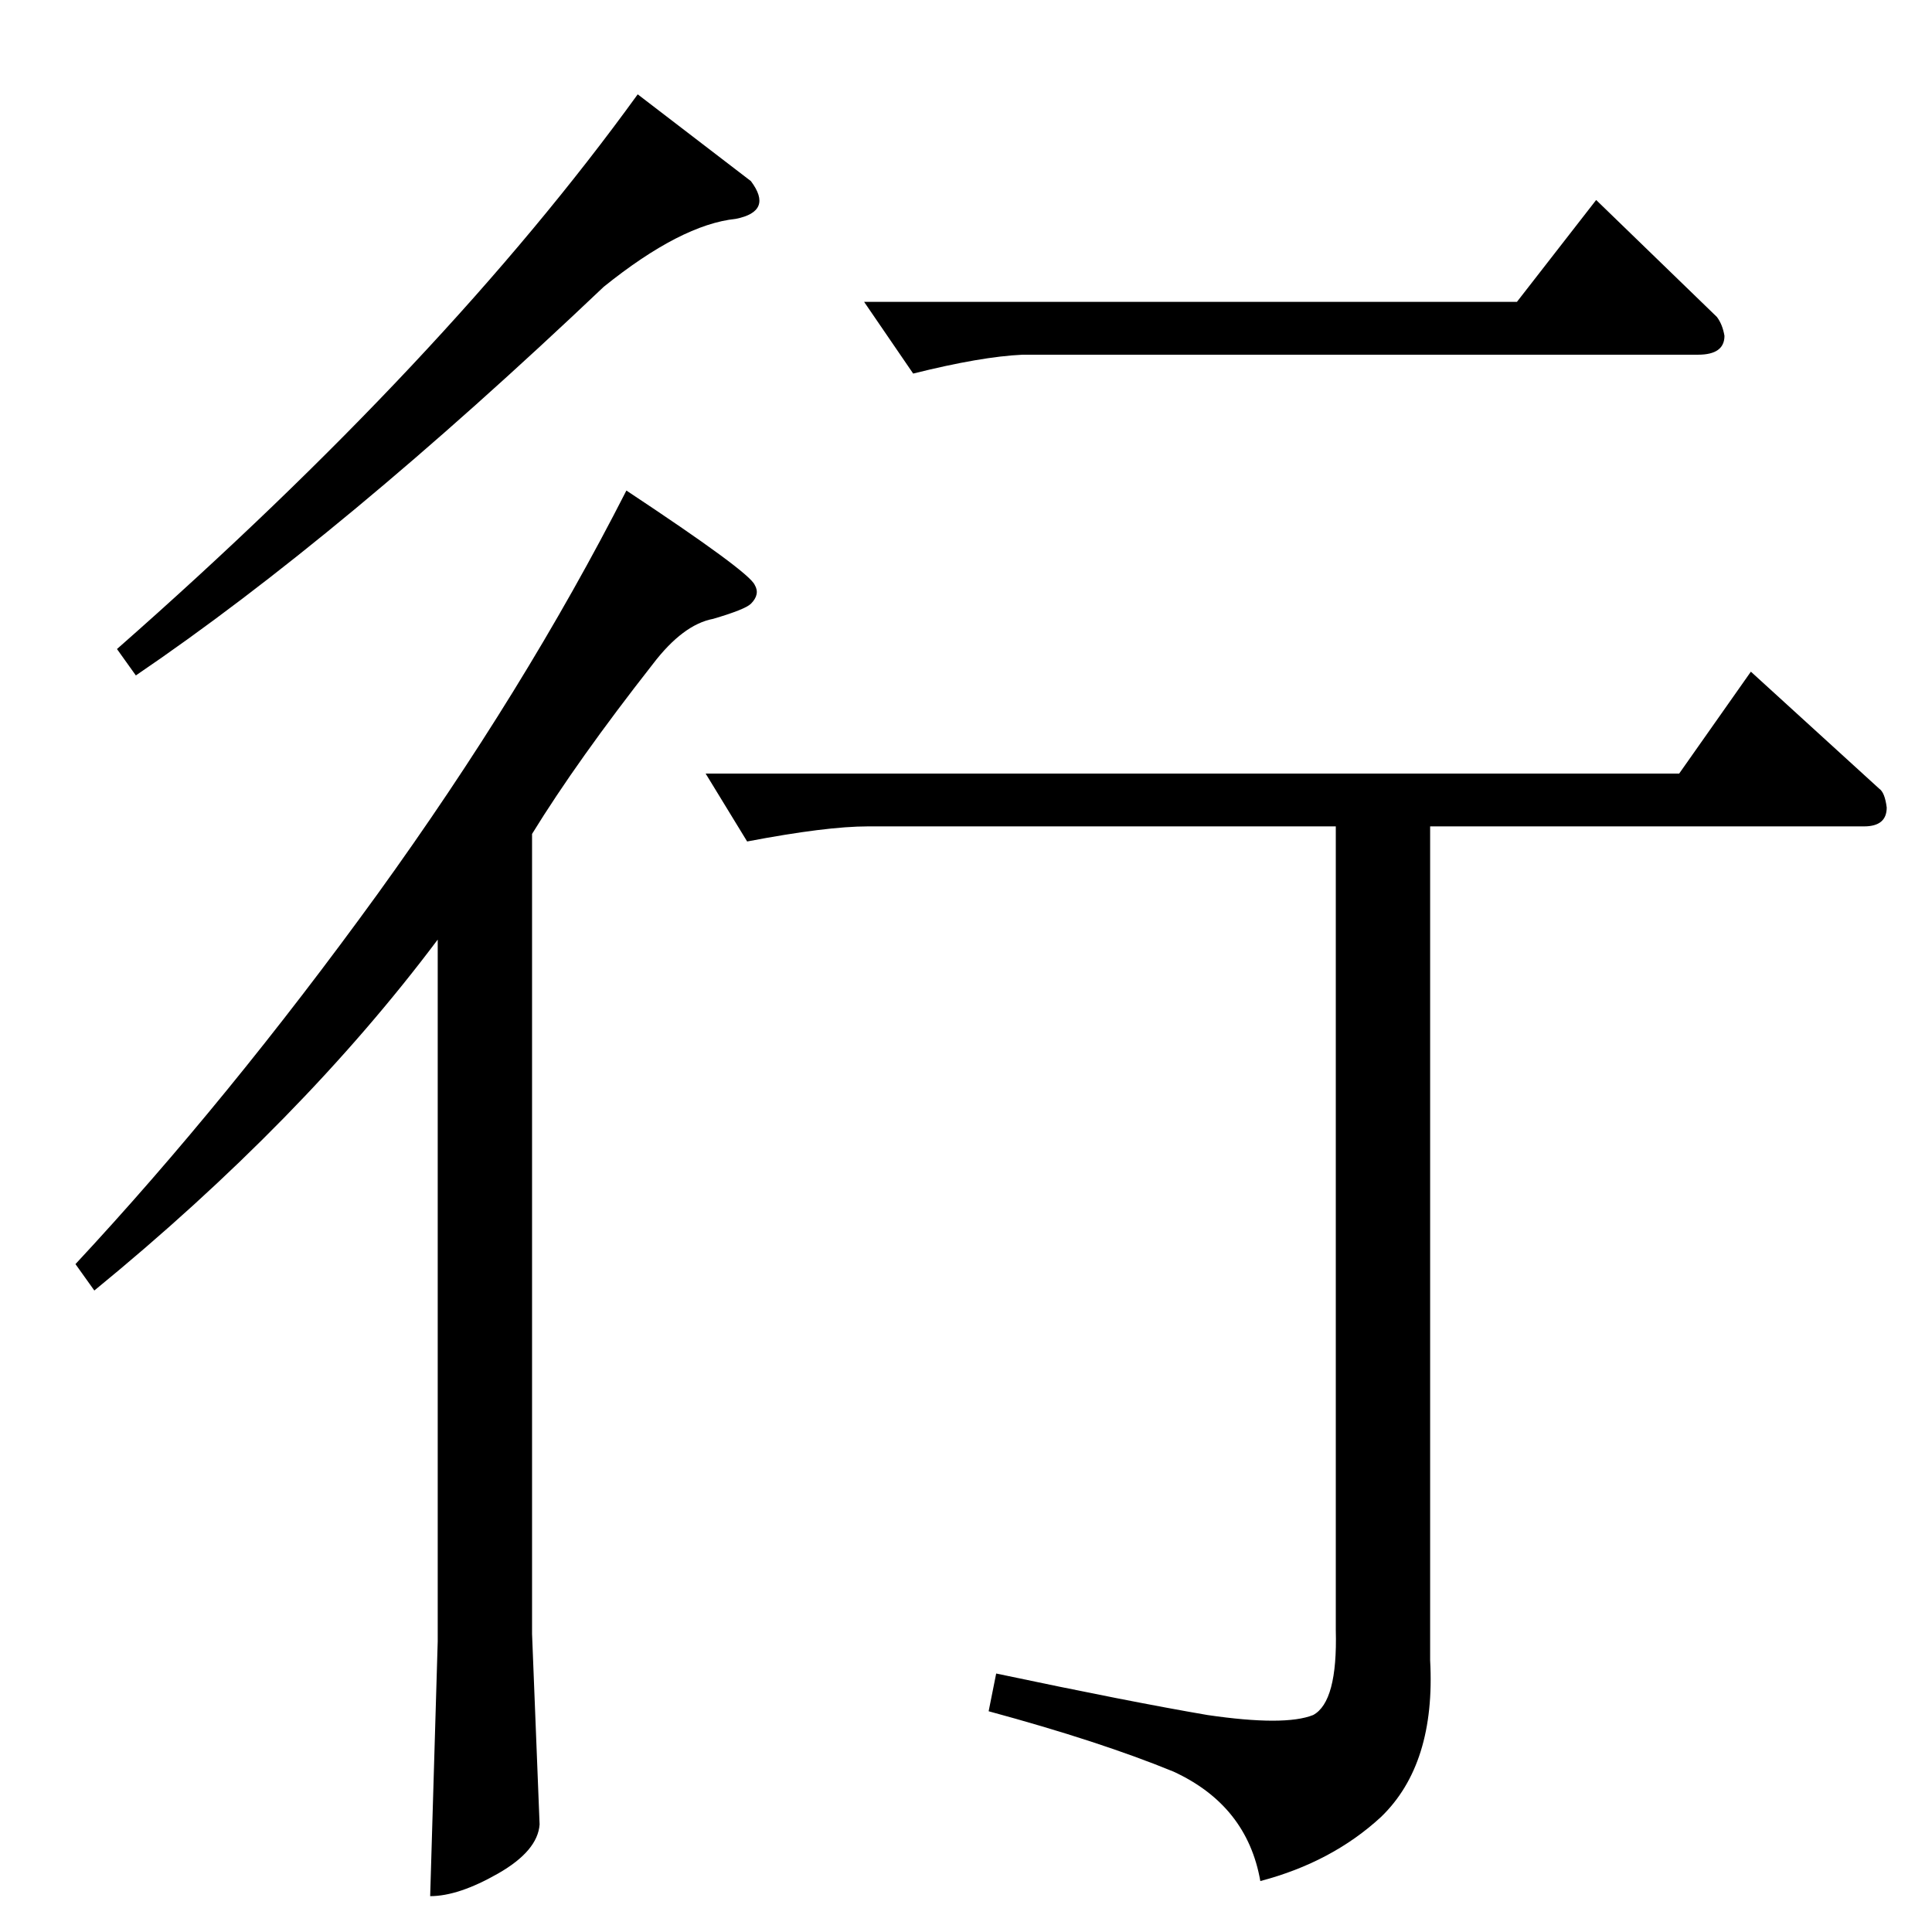 <?xml version="1.0" standalone="no"?>
<!DOCTYPE svg PUBLIC "-//W3C//DTD SVG 1.1//EN" "http://www.w3.org/Graphics/SVG/1.1/DTD/svg11.dtd" >
<svg xmlns="http://www.w3.org/2000/svg" xmlns:xlink="http://www.w3.org/1999/xlink" version="1.1" viewBox="0 -205 1024 1024">
  <g transform="matrix(1 0 0 -1 0 819)">
   <path fill="currentColor"
d="M458 864h346l42 54l64 -62q3 -4 4 -10q0 -10 -14 -10h-358q-22 -1 -58 -10l-26 38v0v0zM374 614h516l38 54l68 -62q3 -2 4 -10q0 -10 -12 -10h-230v-442q3 -55 -26 -83q-26 -24 -64 -34q-7 40 -46 58q-39 16 -98 32l4 20q71 -15 112 -22q41 -6 56 0q13 7 12 45v426h-248
q-22 0 -64 -8l-22 36v0v0zM398 928q12 -16 -8 -20q-29 -3 -70 -36q-139 -132 -248 -206l-10 14q174 153 276 294l60 -46v0v0zM378 696q-16 -3 -32 -24q-40 -51 -64 -90v-424l4 -101q-1 -14 -22 -26t-36 -12l4 135v372q-72 -96 -182 -186l-10 14q81 87 160 196
q78 108 132 214q65 -43 68 -50q3 -5 -2 -10q-3 -3 -20 -8v0v0z" />
  </g>

</svg>
